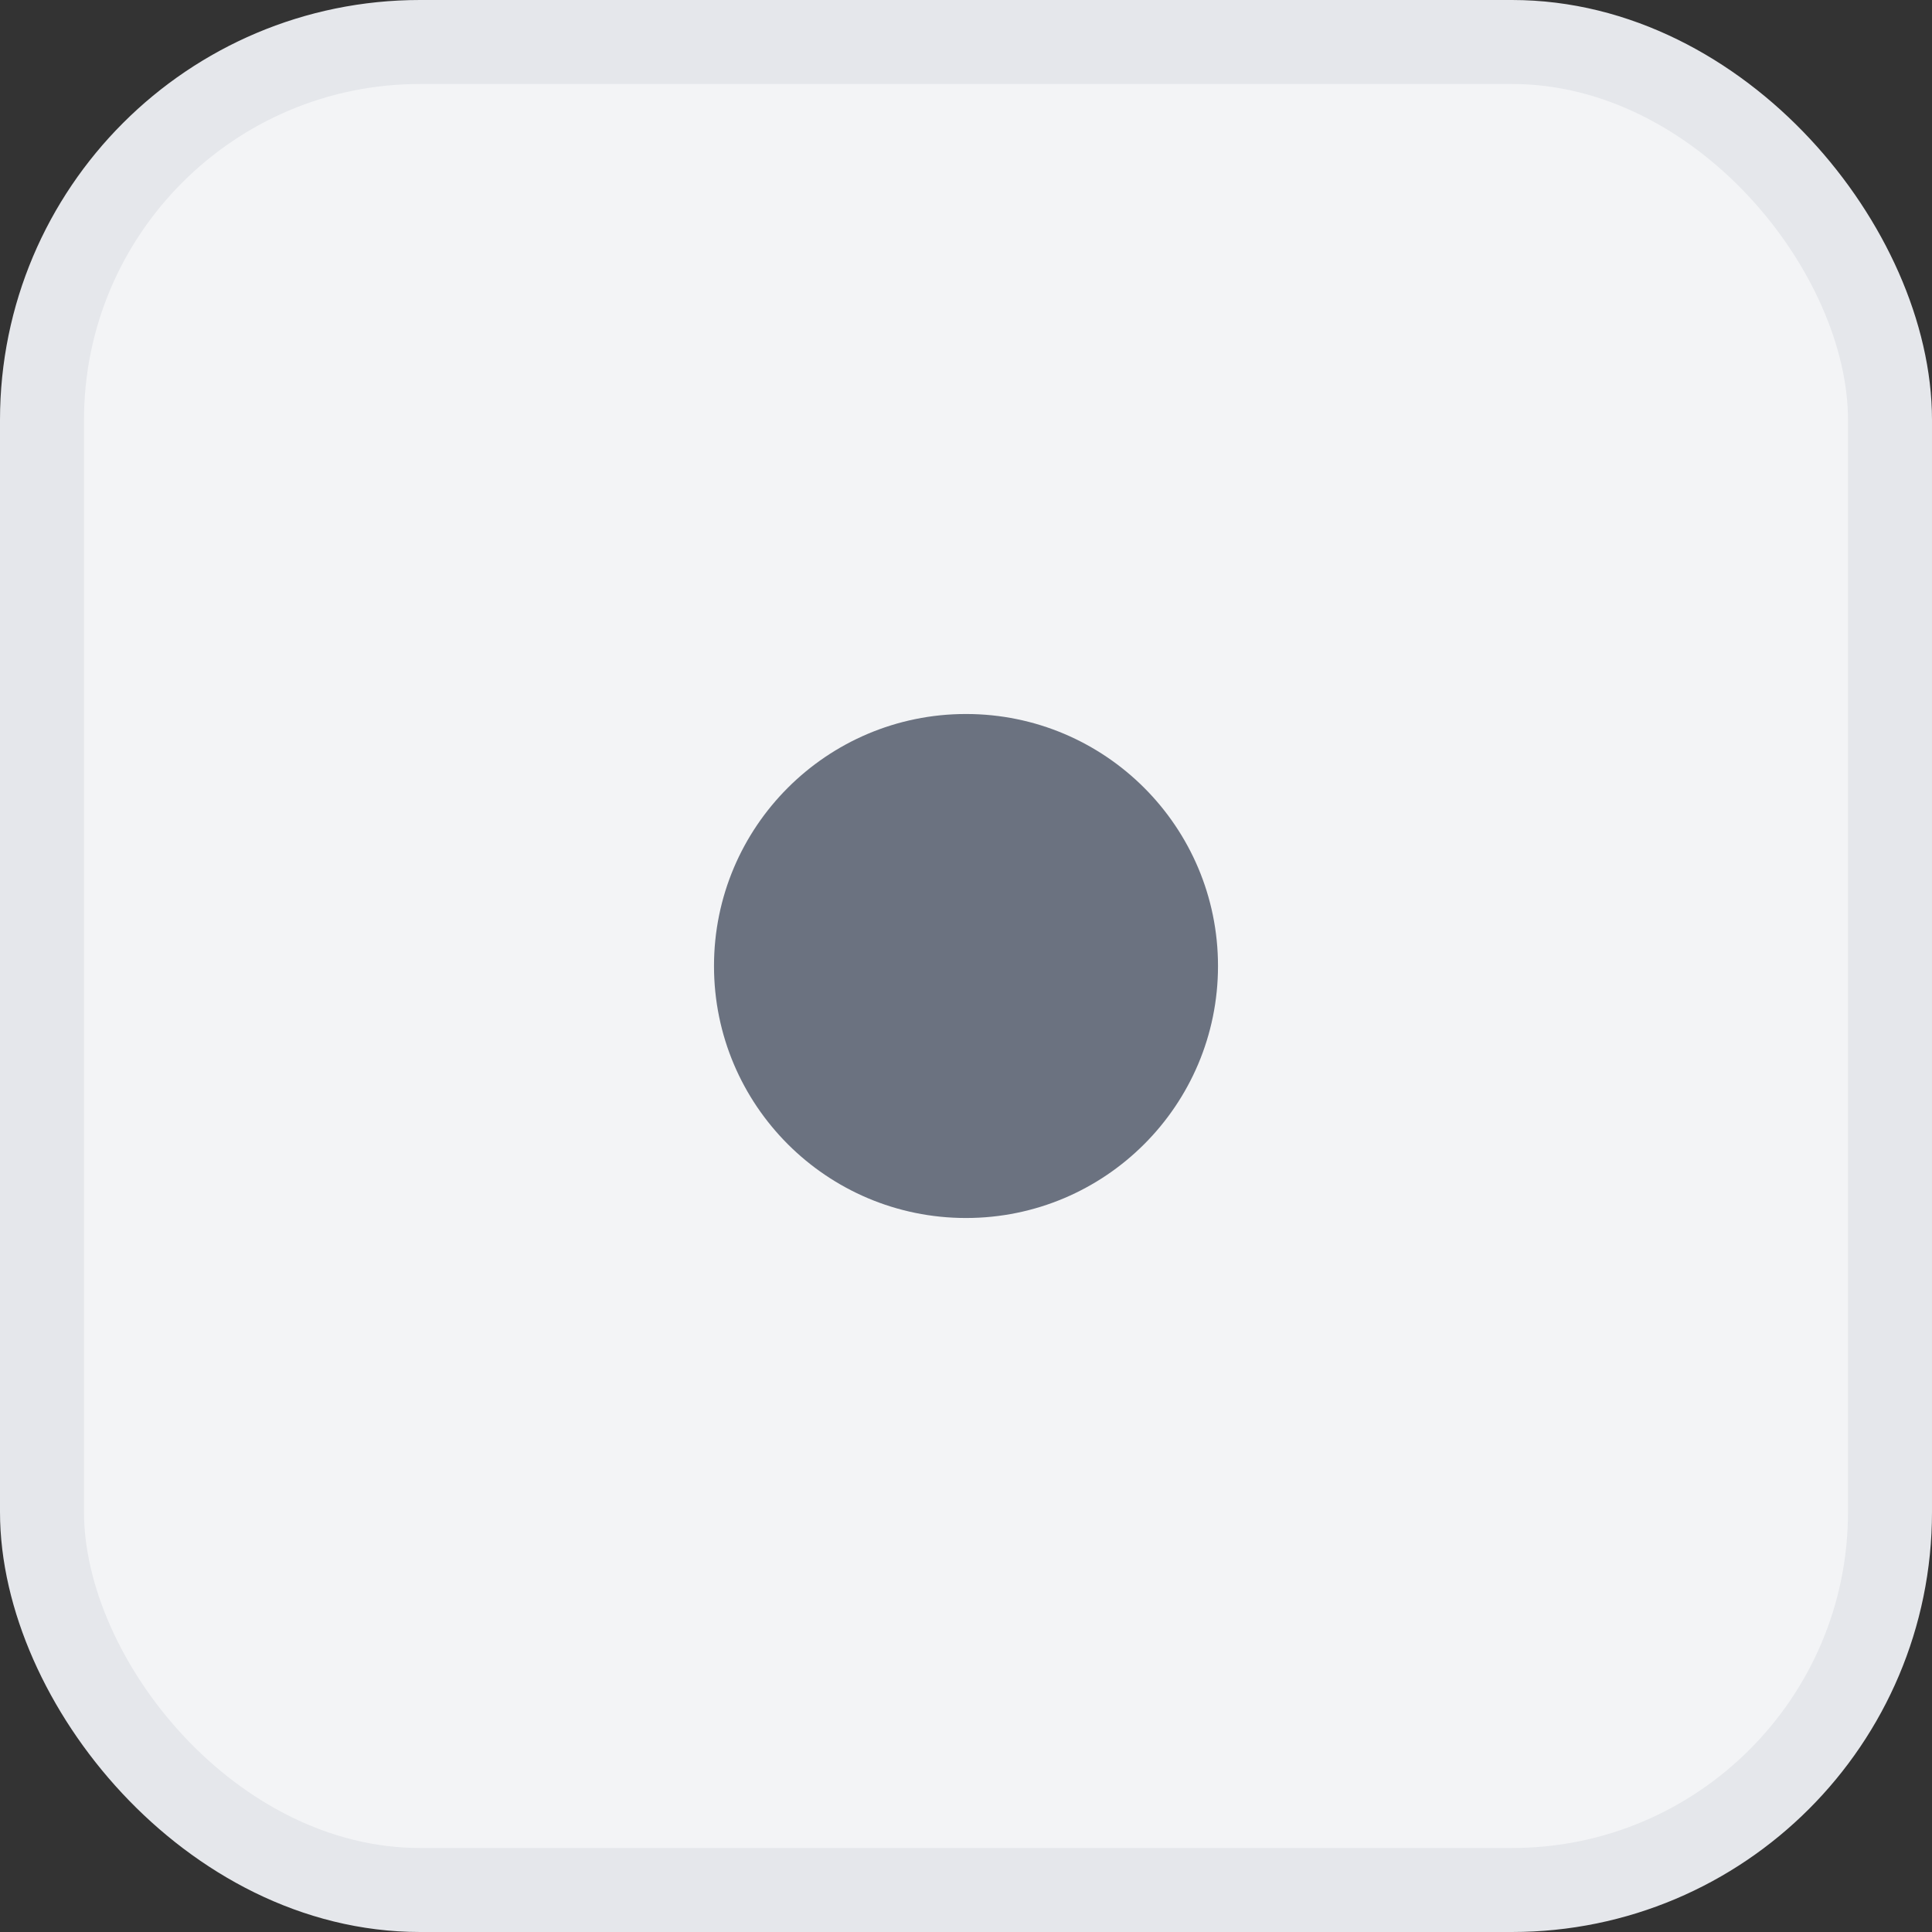 <?xml version="1.0" encoding="UTF-8"?>
<svg width="23" height="23" viewBox="0 0 23 23" fill="none" xmlns="http://www.w3.org/2000/svg">
  <rect x="0" y="0" width="23" height="23" fill="#333333" stroke="none"/>
  <rect x="0.5" y="0.5" width="22" height="22" rx="4.5" fill="#F3F4F6" stroke="#E5E7EB"/>
  <circle cx="11.5" cy="11.5" r="3" fill="#6B7280"/>
</svg> 